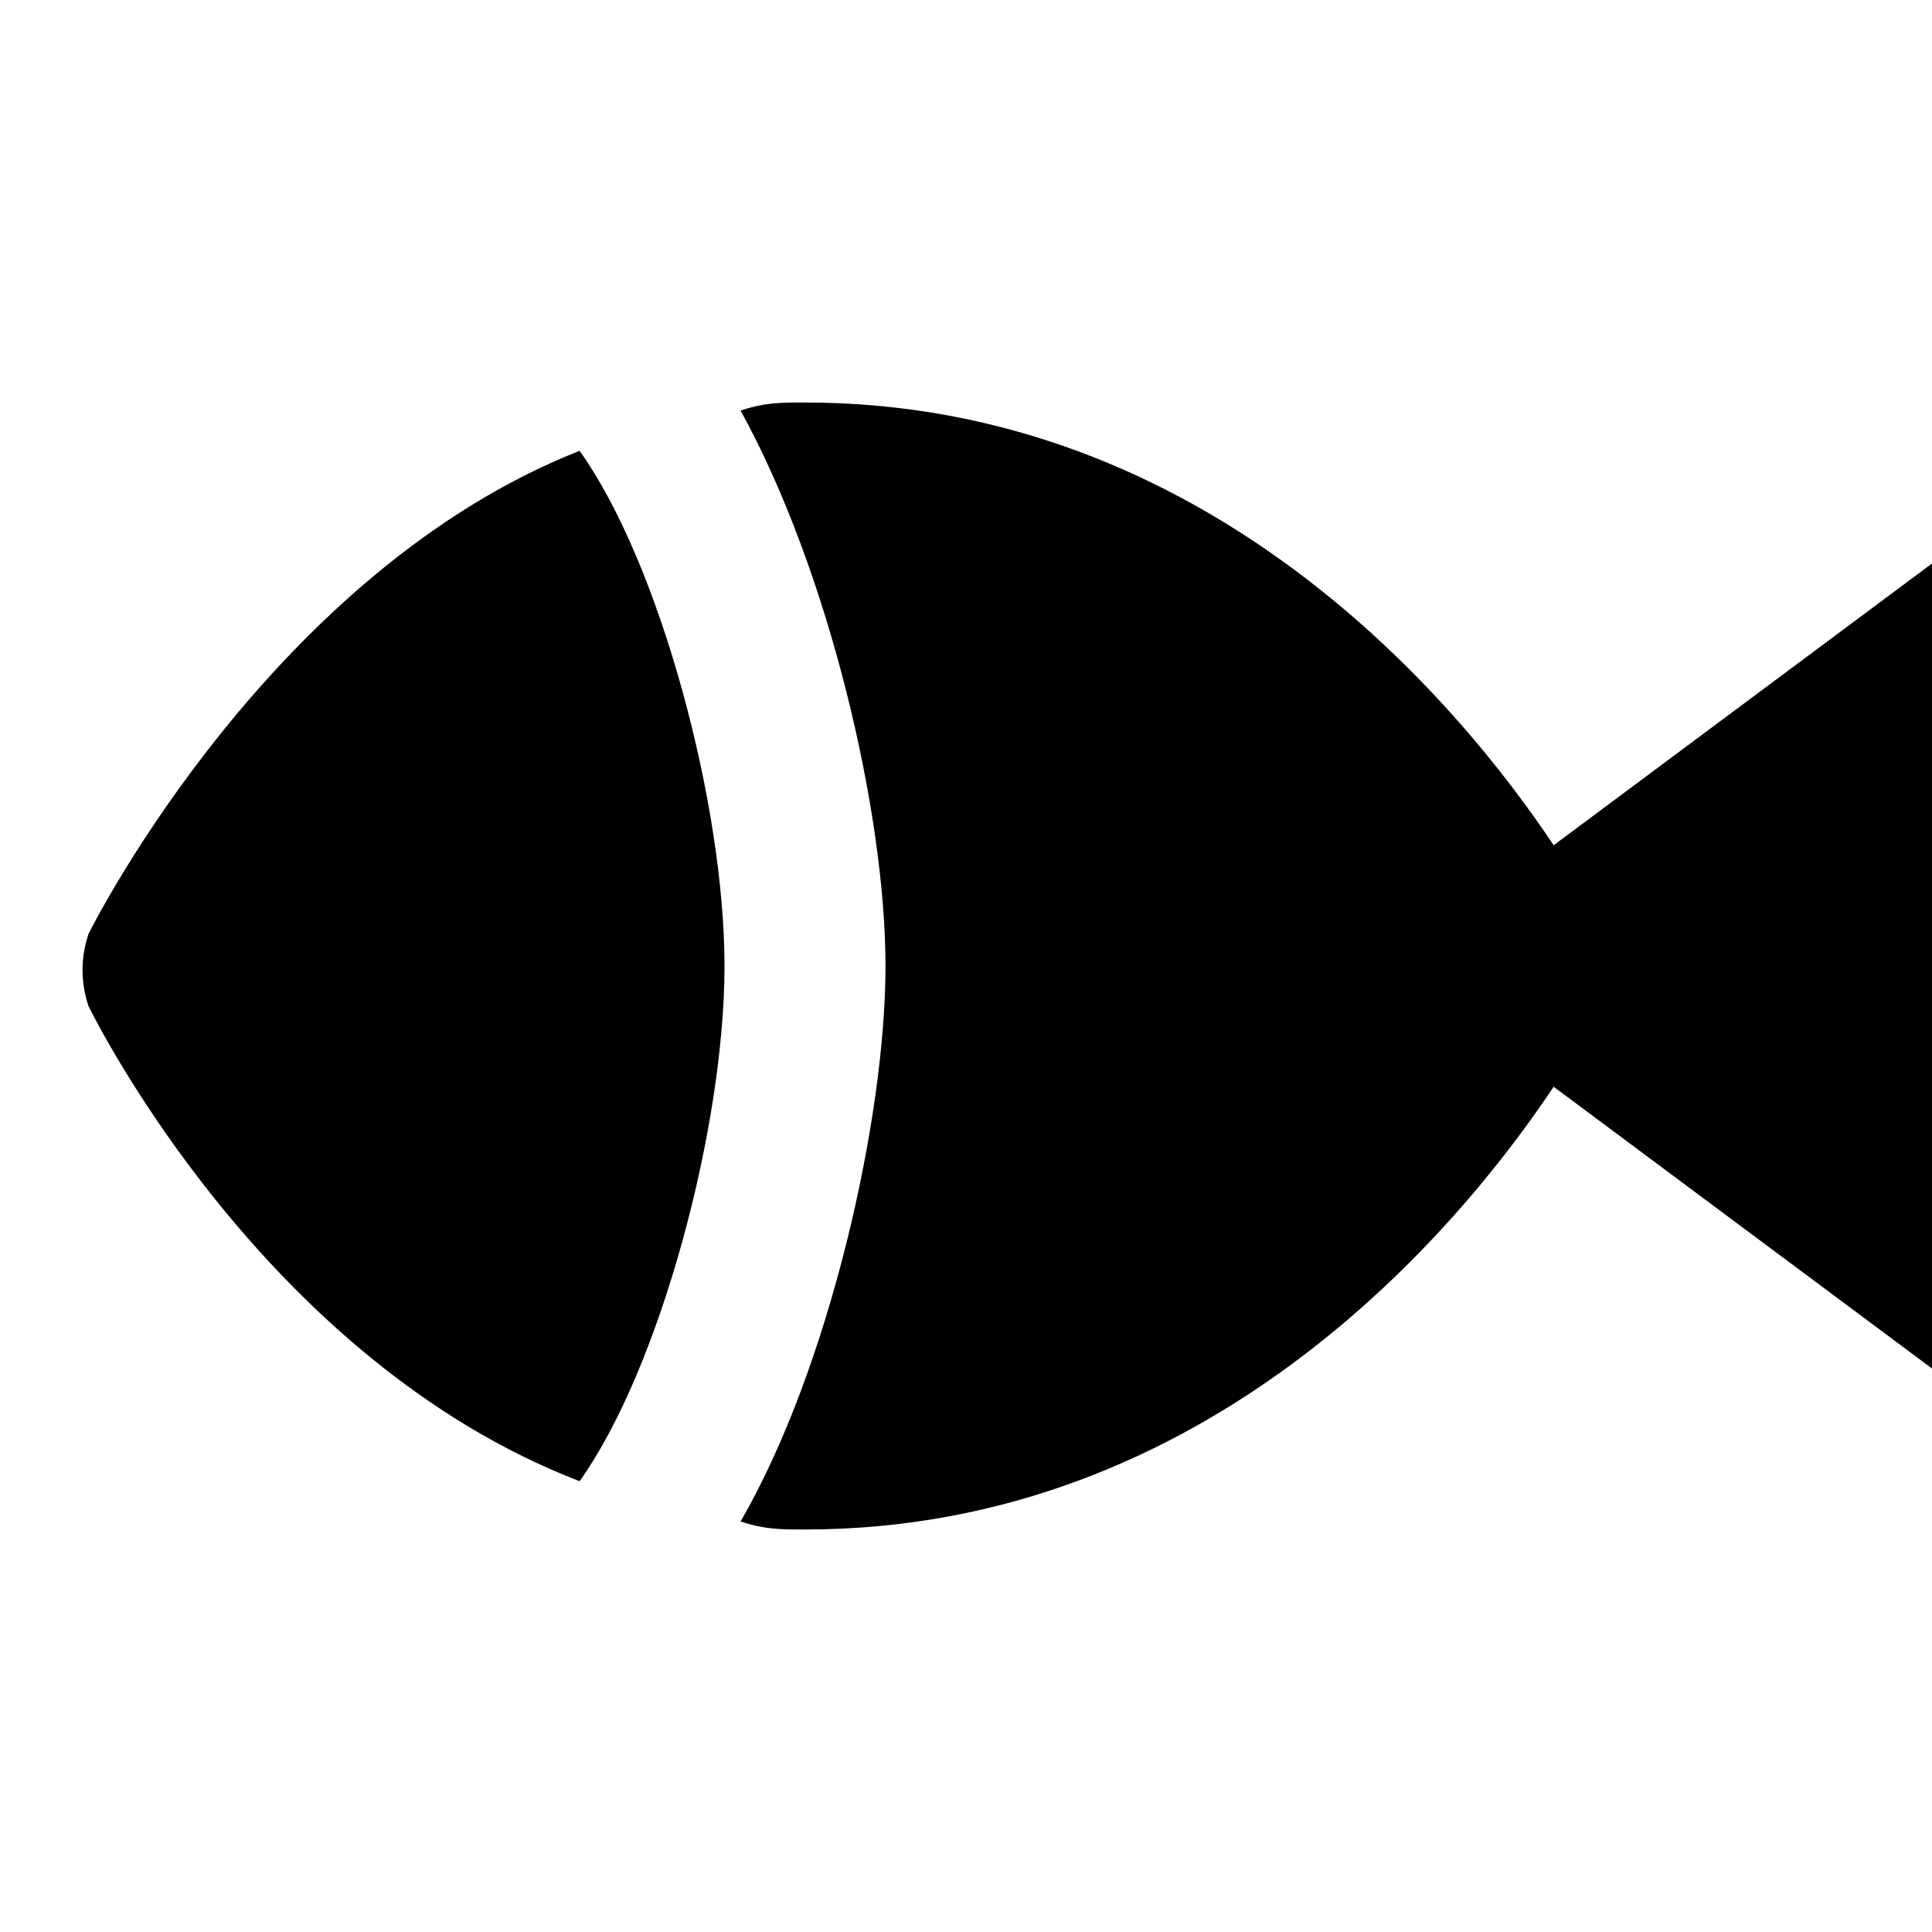<svg id="nc_icon" xmlns="http://www.w3.org/2000/svg" xml:space="preserve" viewBox="0 0 24 24"><g fill="currentColor" class="nc-icon-wrapper"><path d="M7.2 18.4C8.2 17 9 14 9 12s-.8-5-1.8-6.4c-3.8 1.5-6 5.8-6.1 6-.1.3-.1.6 0 .9.1.2 2.2 4.4 6.1 5.9z" data-color="color-2"/><path d="M19.3 10.5C18.1 8.7 15 5 10 5c-.3 0-.5 0-.8.1 1.1 2 1.8 5 1.8 6.9 0 1.9-.7 5-1.8 6.9.3.1.5.1.8.1 5 0 8.1-3.7 9.3-5.5L24 17V7l-4.7 3.5z"/></g></svg>
